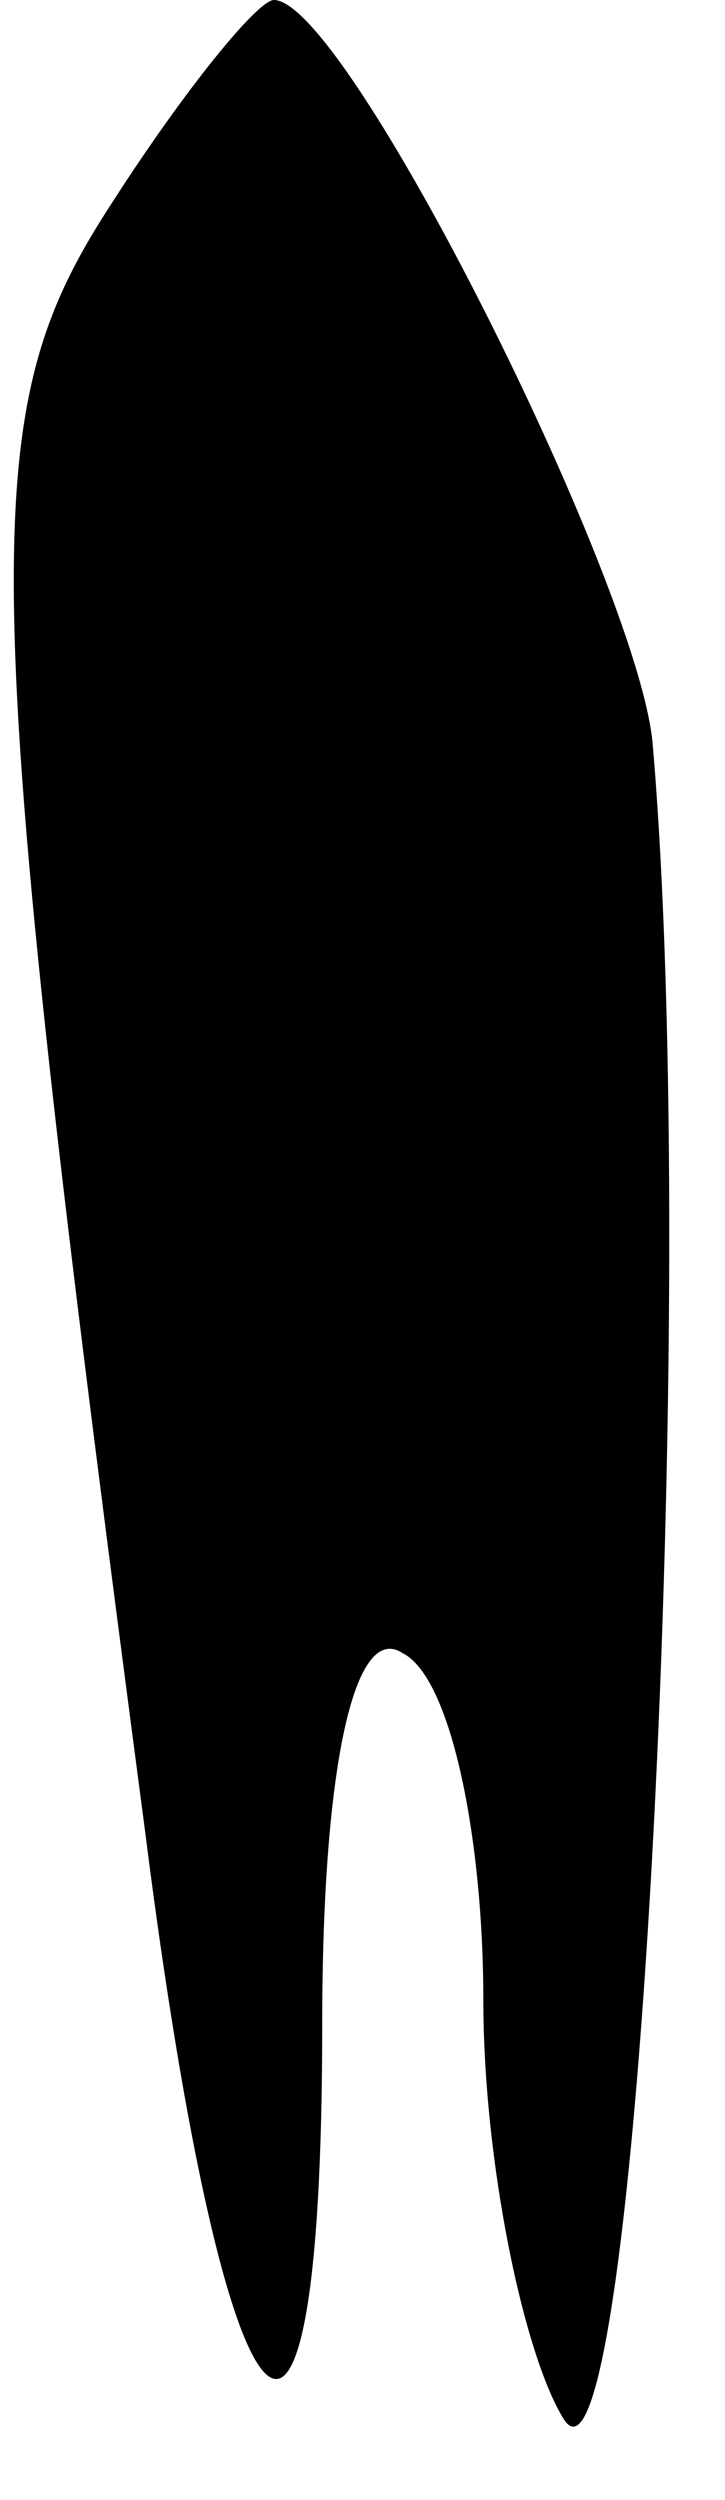 <?xml version="1.0" standalone="no"?>
<!DOCTYPE svg PUBLIC "-//W3C//DTD SVG 20010904//EN"
 "http://www.w3.org/TR/2001/REC-SVG-20010904/DTD/svg10.dtd">
<svg version="1.0" xmlns="http://www.w3.org/2000/svg"
 width="9pt" height="31pt" viewBox="0 0 9 31"
 preserveAspectRatio="xMidYMid meet">
<g transform="translate(0,31) scale(0.1,-0.1)"
fill="#000000" stroke="none">
<path fill="#000000" stroke="none" d="M14 285 c-17 -26 -17 -43 4 -202 10
-79 22 -92 22 -24 0 32 4 50 10 46 6 -3 10 -23 10 -43 0 -20 5 -44 10 -52 9
-14 17 139 11 208 -2 20 -38 92 -47 92 -2 0 -11 -11 -20 -25z"/>
</g>
</svg>
